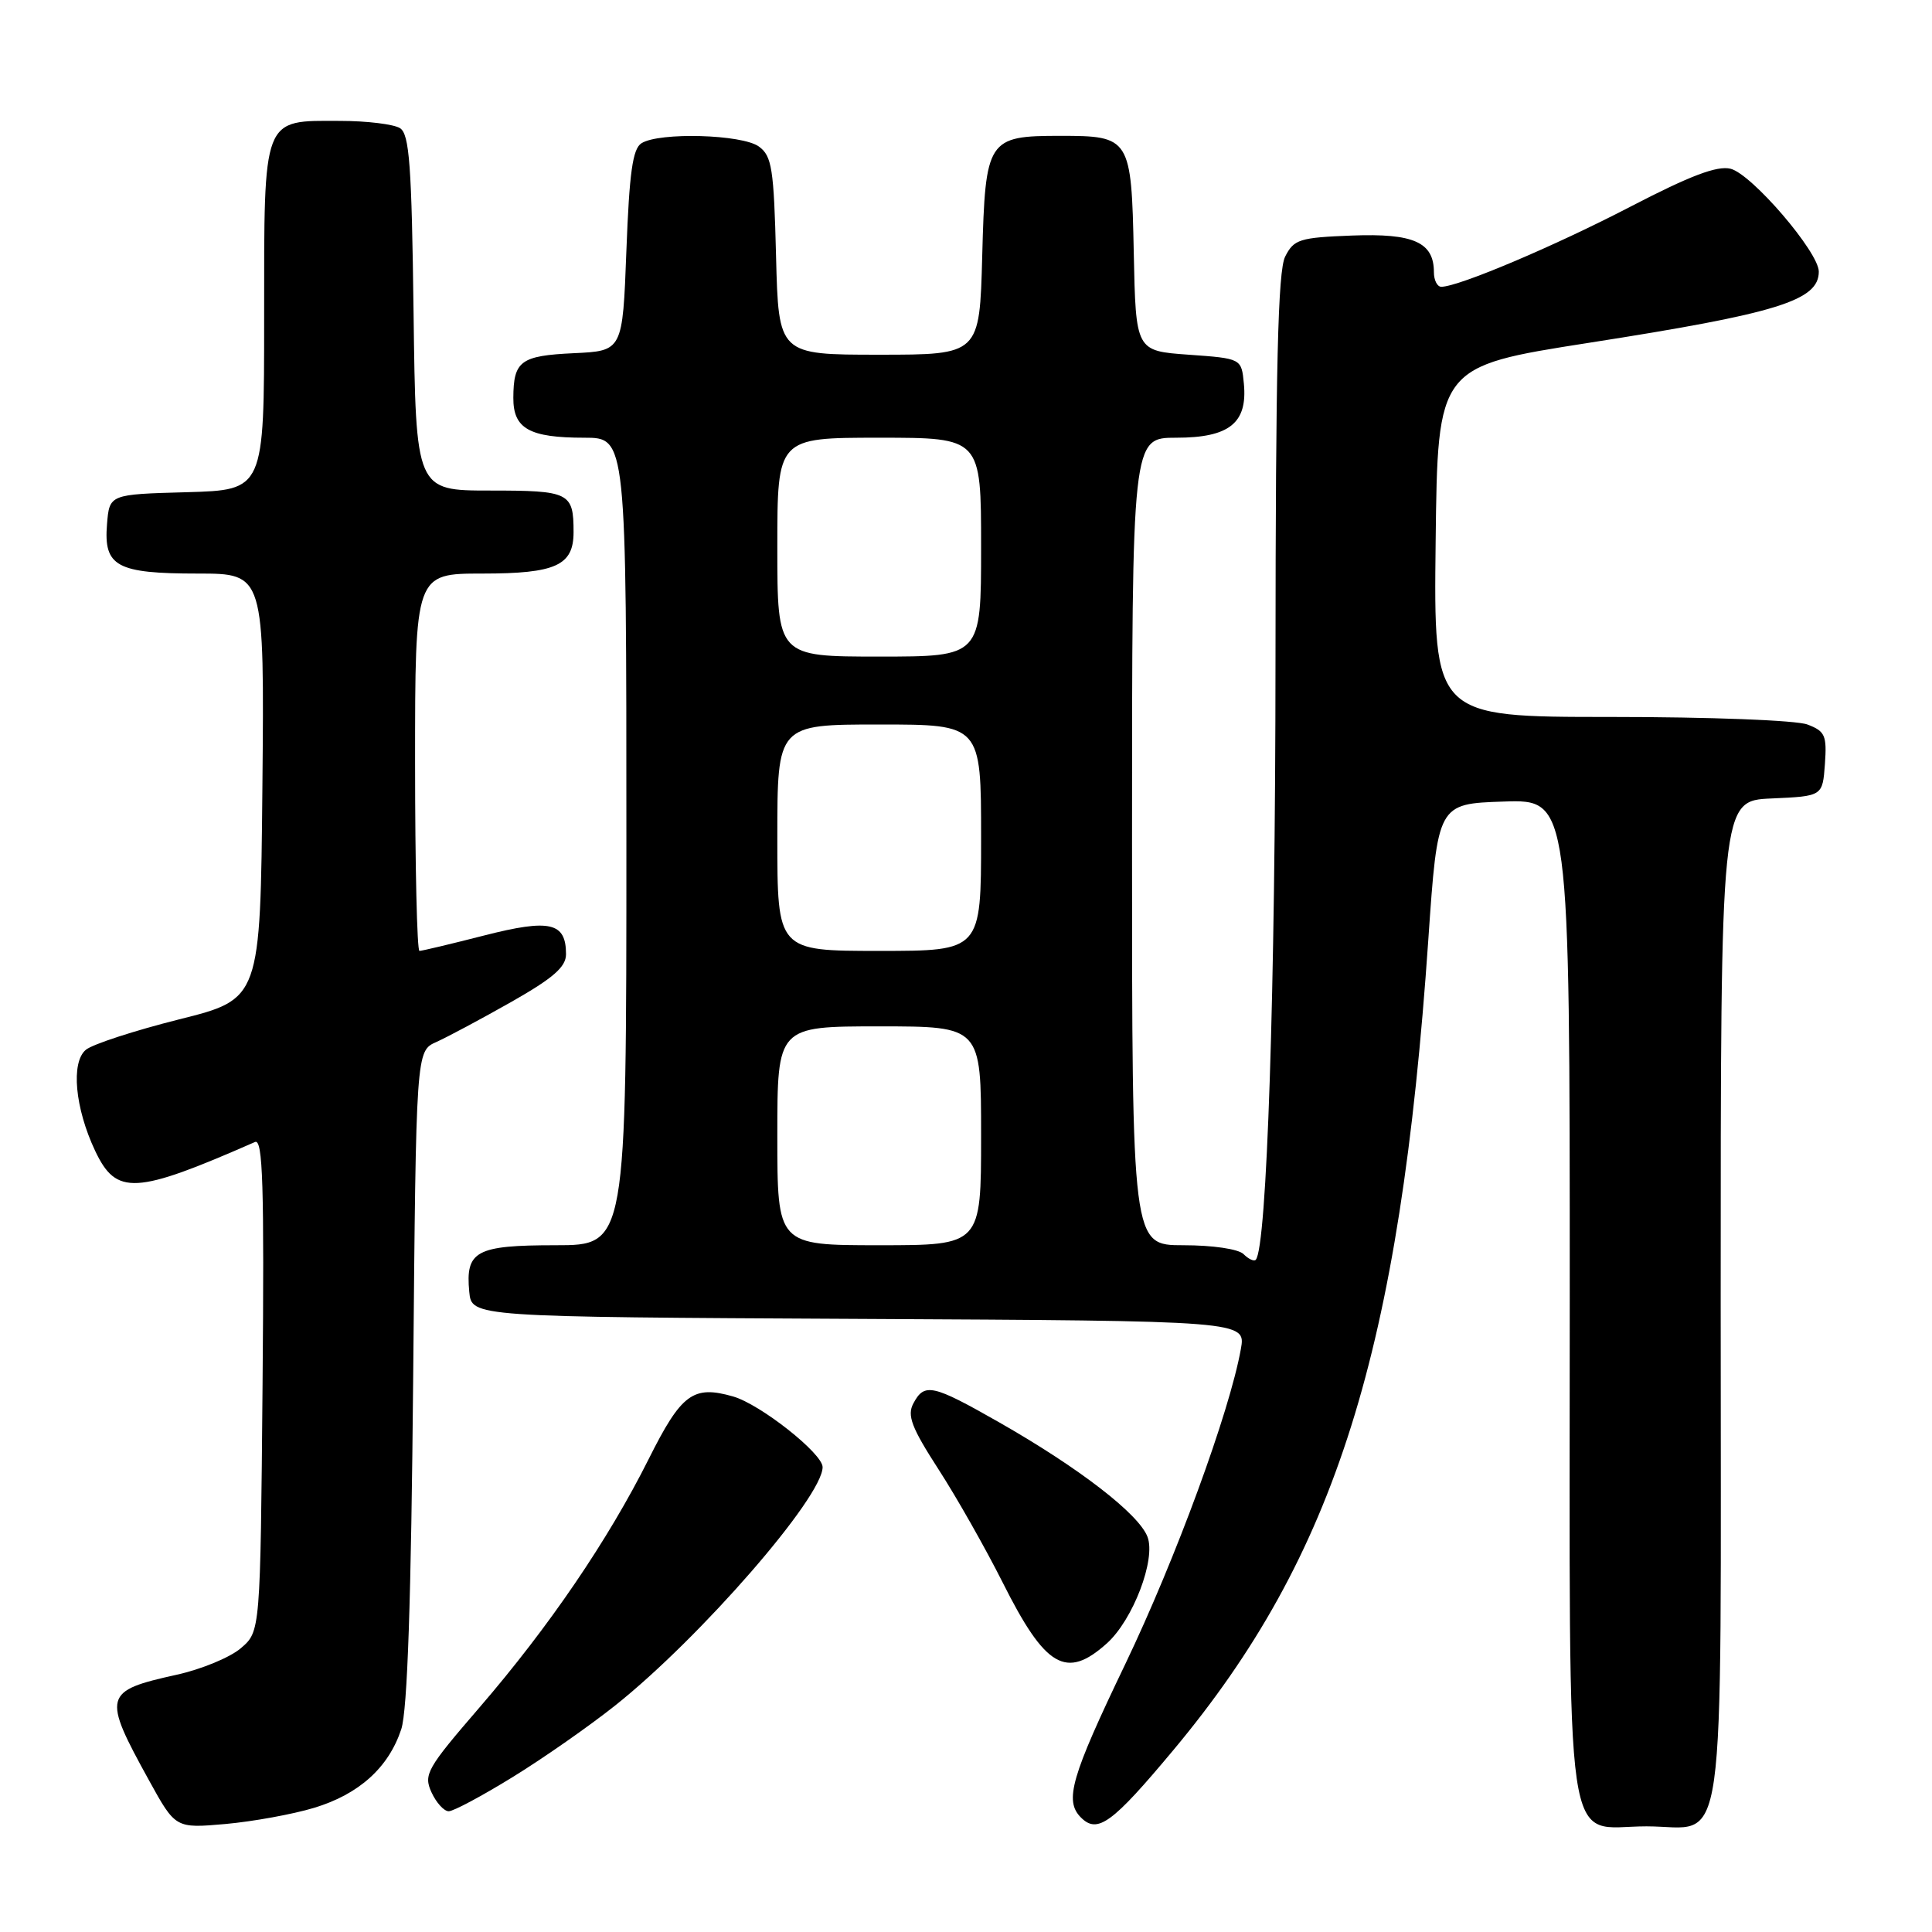 <?xml version="1.0" encoding="UTF-8" standalone="no"?>
<!DOCTYPE svg PUBLIC "-//W3C//DTD SVG 1.1//EN" "http://www.w3.org/Graphics/SVG/1.1/DTD/svg11.dtd" >
<svg xmlns="http://www.w3.org/2000/svg" xmlns:xlink="http://www.w3.org/1999/xlink" version="1.1" viewBox="0 0 256 256">
 <g >
 <path fill="currentColor"
d=" M 41.61 239.55 C 47.58 237.75 51.49 234.21 53.17 229.13 C 53.99 226.63 54.48 212.11 54.75 182.38 C 55.13 139.26 55.13 139.26 57.82 138.07 C 59.29 137.41 63.76 135.02 67.75 132.76 C 73.30 129.61 75.00 128.13 75.00 126.44 C 75.00 122.22 72.88 121.73 64.18 123.95 C 59.77 125.08 55.90 126.00 55.58 126.00 C 55.26 126.00 55.00 114.75 55.00 101.00 C 55.00 76.00 55.00 76.00 63.93 76.00 C 73.65 76.00 76.00 74.93 76.00 70.51 C 76.00 65.26 75.48 65.00 64.94 65.00 C 55.10 65.00 55.10 65.00 54.80 41.46 C 54.55 21.86 54.25 17.77 53.00 16.98 C 52.17 16.46 48.61 16.02 45.08 16.02 C 34.70 15.99 35.00 15.22 35.00 42.12 C 35.00 64.93 35.00 64.93 24.75 65.22 C 14.50 65.50 14.50 65.50 14.18 69.46 C 13.72 75.06 15.45 76.00 26.21 76.00 C 35.03 76.00 35.03 76.00 34.77 104.19 C 34.50 132.38 34.50 132.38 23.74 135.07 C 17.82 136.56 12.26 138.37 11.38 139.10 C 9.37 140.76 9.93 146.83 12.61 152.50 C 15.42 158.43 17.90 158.29 33.79 151.32 C 34.83 150.86 35.02 157.05 34.79 183.47 C 34.50 216.18 34.50 216.18 31.92 218.39 C 30.51 219.61 26.68 221.19 23.42 221.91 C 13.69 224.06 13.54 224.65 19.73 235.88 C 23.25 242.27 23.25 242.27 29.87 241.69 C 33.52 241.36 38.80 240.40 41.61 239.55 Z  M 155.49 231.88 C 176.99 206.13 185.51 179.06 189.26 124.50 C 190.50 106.50 190.50 106.50 199.25 106.21 C 208.00 105.92 208.00 105.92 208.00 171.96 C 208.00 248.42 207.07 242.00 218.17 242.00 C 228.94 242.00 228.00 248.65 228.00 172.39 C 228.00 106.09 228.00 106.09 234.75 105.80 C 241.50 105.50 241.50 105.50 241.81 101.25 C 242.08 97.45 241.84 96.89 239.49 96.00 C 238.02 95.44 226.59 95.00 213.42 95.00 C 189.96 95.00 189.96 95.00 190.23 71.78 C 190.50 48.56 190.50 48.56 210.50 45.43 C 235.54 41.52 241.00 39.83 241.00 35.99 C 241.00 33.41 232.13 23.07 229.31 22.36 C 227.54 21.92 223.97 23.27 216.07 27.37 C 206.03 32.59 193.26 38.00 190.98 38.00 C 190.44 38.00 190.00 37.13 190.00 36.07 C 190.00 32.10 187.32 30.90 179.16 31.21 C 172.19 31.48 171.45 31.71 170.29 34.00 C 169.33 35.91 169.03 48.46 169.01 87.44 C 169.00 131.17 167.87 165.40 166.39 166.93 C 166.16 167.17 165.43 166.83 164.78 166.18 C 164.10 165.50 160.70 165.00 156.80 165.00 C 150.00 165.00 150.00 165.00 150.00 111.50 C 150.00 58.00 150.00 58.00 155.85 58.00 C 162.89 58.00 165.32 56.06 164.82 50.84 C 164.50 47.50 164.50 47.50 157.50 47.00 C 150.50 46.50 150.50 46.50 150.23 33.50 C 149.92 18.26 149.75 18.00 140.50 18.00 C 130.85 18.00 130.56 18.44 130.15 33.92 C 129.80 47.00 129.80 47.00 116.48 47.00 C 103.16 47.00 103.16 47.00 102.83 33.92 C 102.54 22.34 102.28 20.67 100.56 19.42 C 98.35 17.80 87.36 17.49 85.00 18.98 C 83.83 19.71 83.39 22.88 83.00 33.21 C 82.50 46.50 82.50 46.50 76.03 46.80 C 68.98 47.13 68.04 47.83 68.02 52.71 C 68.00 56.80 70.13 58.00 77.43 58.00 C 83.00 58.00 83.00 58.00 83.00 111.50 C 83.00 165.00 83.00 165.00 73.62 165.00 C 63.06 165.00 61.66 165.76 62.18 171.18 C 62.50 174.50 62.50 174.50 113.79 174.76 C 165.09 175.02 165.09 175.02 164.42 178.76 C 162.92 187.12 155.78 206.58 149.10 220.51 C 141.91 235.48 141.01 238.61 143.23 240.83 C 145.43 243.03 147.36 241.62 155.49 231.88 Z  M 67.95 235.46 C 72.00 232.97 78.12 228.69 81.56 225.95 C 92.80 217.00 109.00 198.38 109.00 194.40 C 109.00 192.59 100.74 186.07 97.14 185.04 C 91.84 183.52 90.29 184.67 85.96 193.32 C 80.59 204.05 72.75 215.56 63.55 226.23 C 56.56 234.33 56.10 235.13 57.17 237.48 C 57.80 238.86 58.83 240.00 59.46 240.00 C 60.08 240.00 63.90 237.96 67.95 235.46 Z  M 146.67 217.75 C 150.12 214.65 153.19 206.62 152.05 203.64 C 150.90 200.61 142.99 194.51 132.40 188.47 C 123.55 183.43 122.50 183.20 121.03 185.95 C 120.17 187.55 120.77 189.14 124.36 194.70 C 126.78 198.44 130.59 205.18 132.85 209.67 C 138.52 220.98 141.28 222.59 146.67 217.75 Z  M 103.00 150.50 C 103.00 136.00 103.00 136.00 116.50 136.00 C 130.00 136.00 130.00 136.00 130.00 150.50 C 130.00 165.00 130.00 165.00 116.50 165.00 C 103.00 165.00 103.00 165.00 103.00 150.50 Z  M 103.00 111.00 C 103.00 96.00 103.00 96.00 116.50 96.00 C 130.00 96.00 130.00 96.00 130.00 111.00 C 130.00 126.00 130.00 126.00 116.50 126.00 C 103.00 126.00 103.00 126.00 103.00 111.00 Z  M 103.00 72.50 C 103.00 58.00 103.00 58.00 116.50 58.00 C 130.00 58.00 130.00 58.00 130.00 72.50 C 130.00 87.00 130.00 87.00 116.50 87.00 C 103.00 87.00 103.00 87.00 103.00 72.50 Z "/>
</g>
</svg>